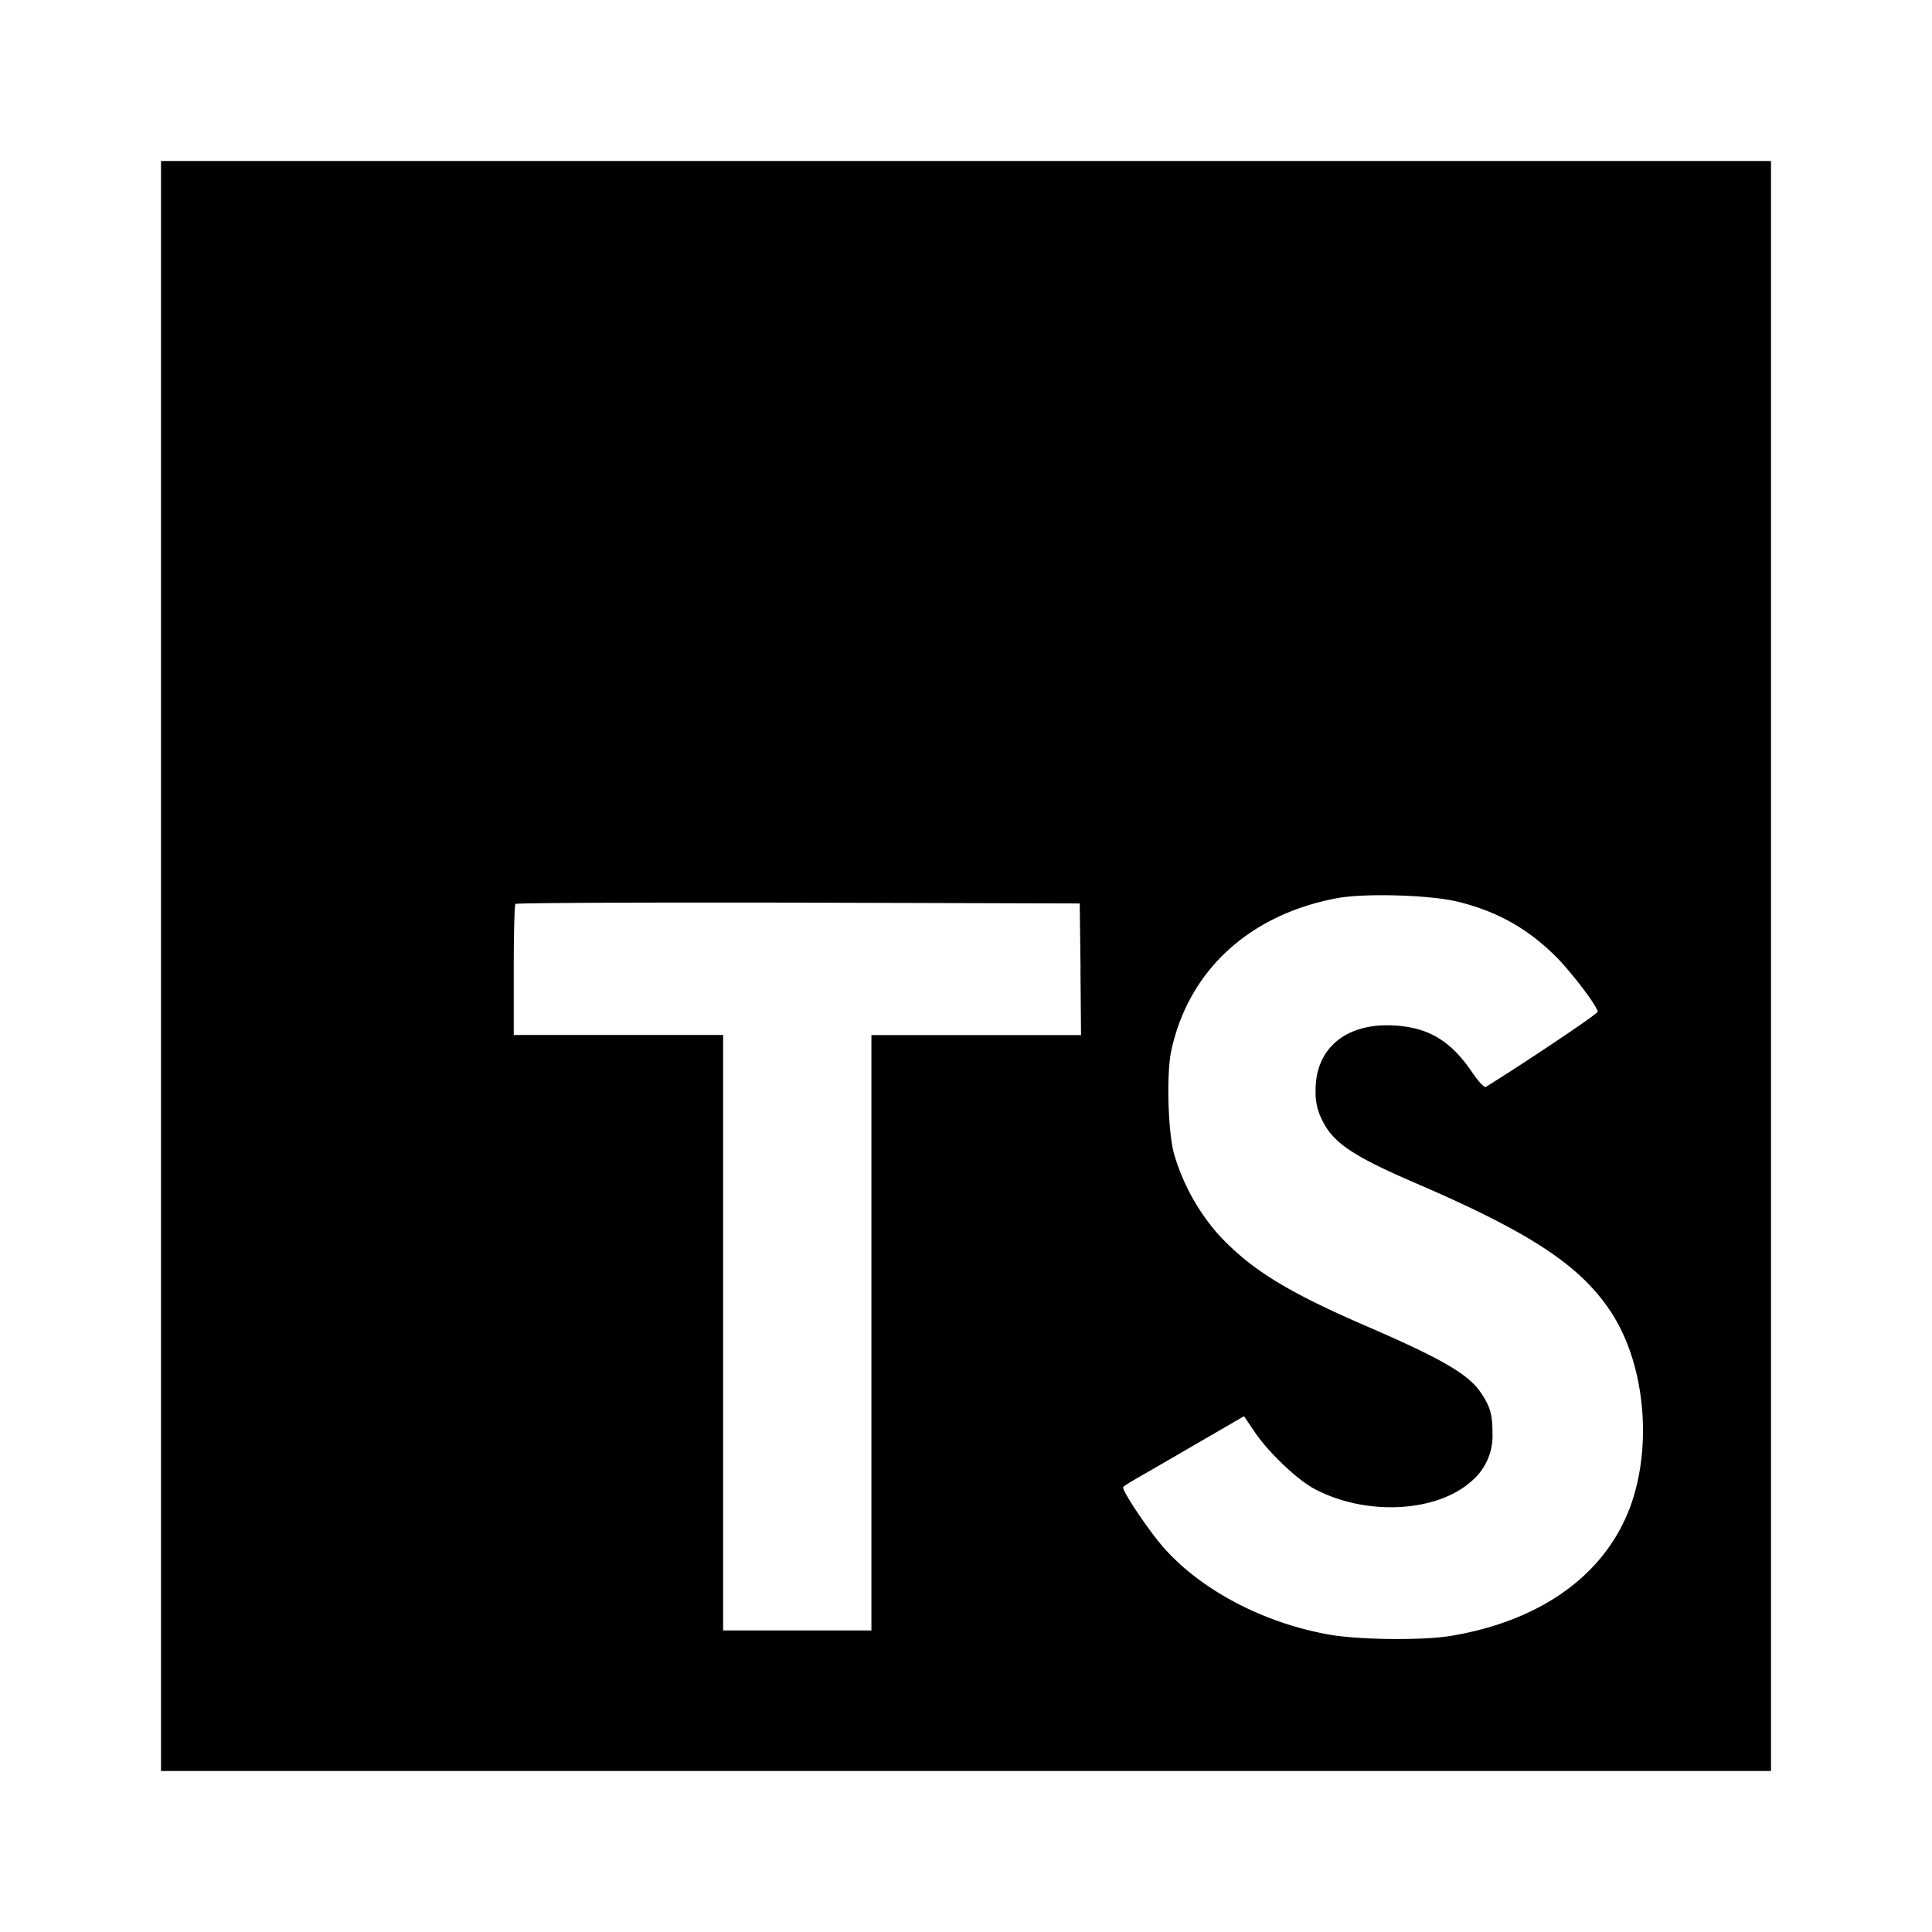 <svg
  width="24"
  height="24"
  viewBox="0 0 24 24"
  xmlns="http://www.w3.org/2000/svg"
>
  <path d="M2 12v10h20V2H2v10zm16.117-.797c.509.127.895.353 1.251.721.184.197.458.555.48.642.006.025-.864.608-1.39.936-.02.012-.096-.07-.181-.197-.259-.375-.528-.537-.94-.565-.607-.042-.997.276-.994.806-.005.13.024.26.085.375.134.276.382.442 1.159.777 1.432.617 2.045 1.023 2.425 1.6.425.645.521 1.674.232 2.439-.317.831-1.104 1.396-2.212 1.583-.343.06-1.155.052-1.524-.015-.803-.143-1.565-.54-2.035-1.06-.184-.203-.543-.734-.52-.772.009-.013.091-.064.183-.117.09-.051.426-.245.743-.43l.575-.333.121.179c.168.256.536.609.758.726.639.337 1.515.29 1.946-.098a.735.735 0 0 0 .261-.6c0-.232-.03-.333-.15-.508-.155-.222-.473-.409-1.374-.8-1.032-.445-1.476-.72-1.883-1.159a2.637 2.637 0 0 1-.549-1c-.076-.282-.095-.99-.035-1.276.213-.997.965-1.691 2.051-1.898.352-.067 1.172-.042 1.517.044zm-4.695.835l.007.82h-2.604v7.396H8.983v-7.397H6.382v-.803c0-.445.009-.816.021-.825.01-.013 1.595-.02 3.515-.016l3.495.01.01.815z" />
</svg>
